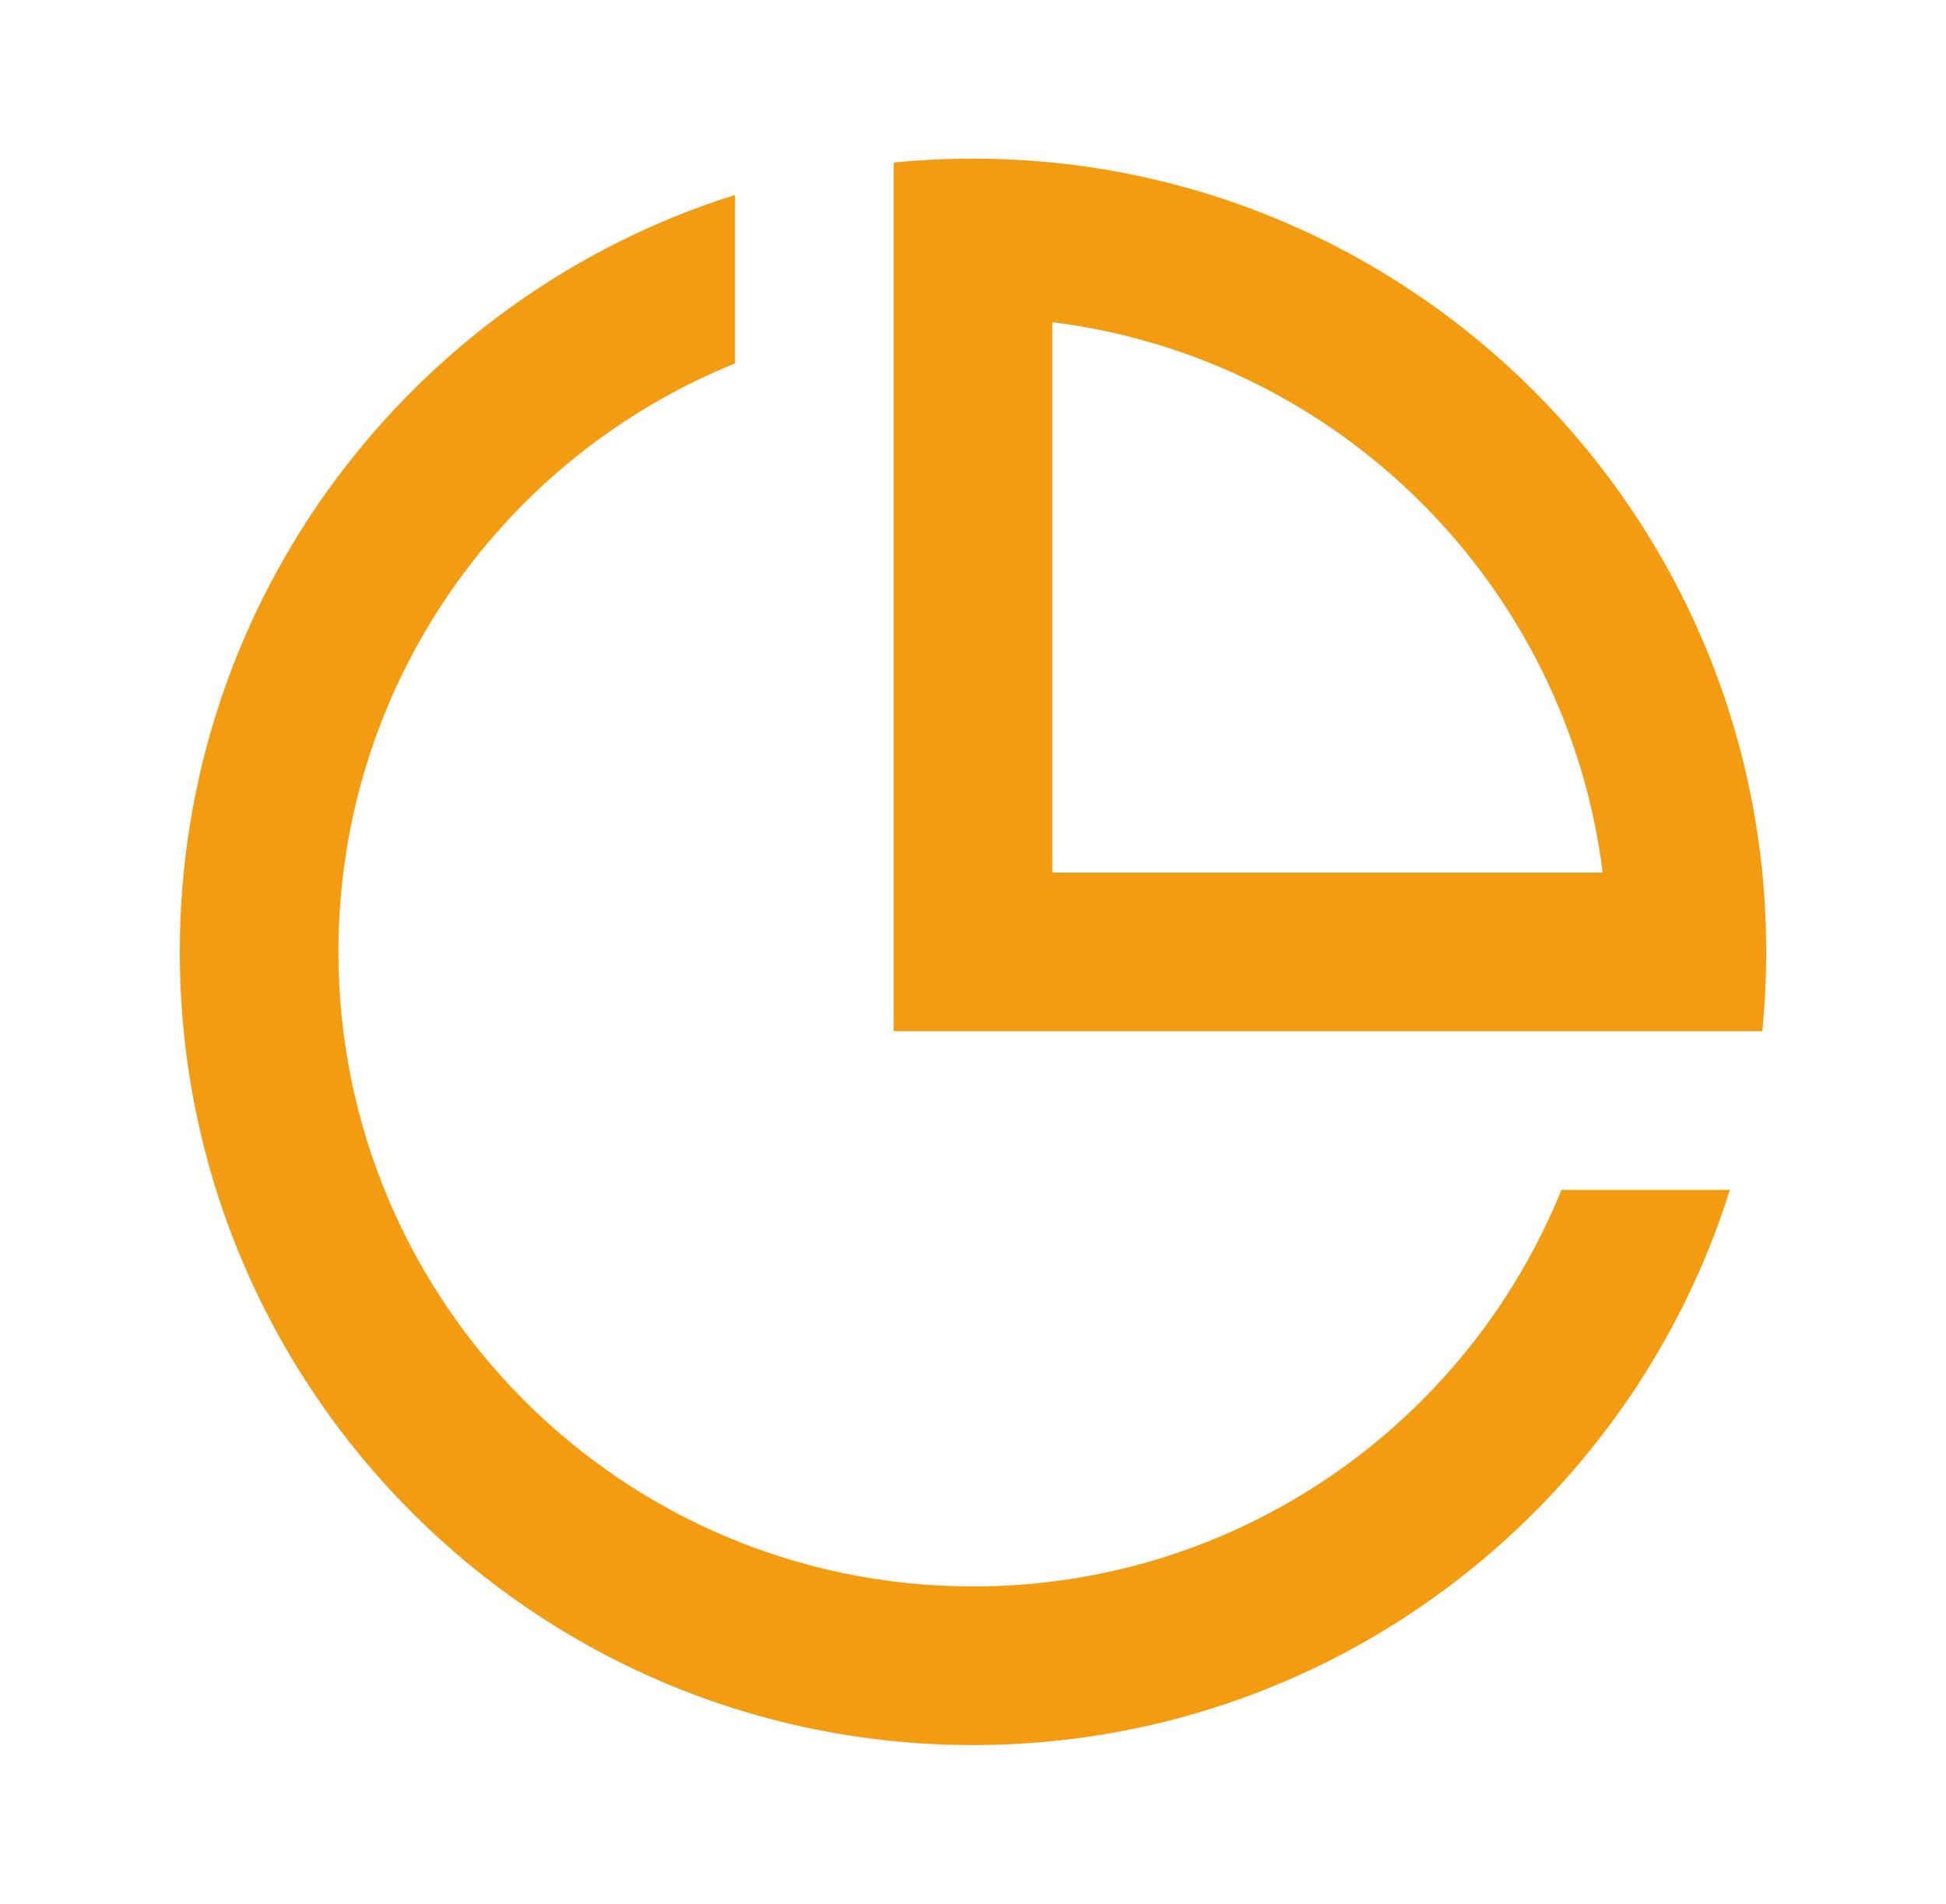 <svg width="46" height="45" viewBox="0 0 46 45" fill="none" xmlns="http://www.w3.org/2000/svg">
<g id="Frame">
<path id="Vector" d="M17.375 4.608V8.59C11.878 10.816 8 16.205 8 22.5C8 30.784 14.716 37.5 23 37.5C29.295 37.5 34.684 33.622 36.91 28.125H40.892C38.502 35.732 31.395 41.25 23 41.25C12.645 41.25 4.25 32.855 4.25 22.5C4.25 14.104 9.768 6.998 17.375 4.608ZM23 3.75C33.355 3.75 41.75 12.145 41.75 22.5C41.75 23.133 41.719 23.758 41.657 24.375H21.125V3.843C21.742 3.781 22.367 3.75 23 3.75ZM24.875 7.616V20.625H37.884C37.038 13.84 31.66 8.462 24.875 7.616Z" fill="#F39C12"/>
</g>
</svg>
